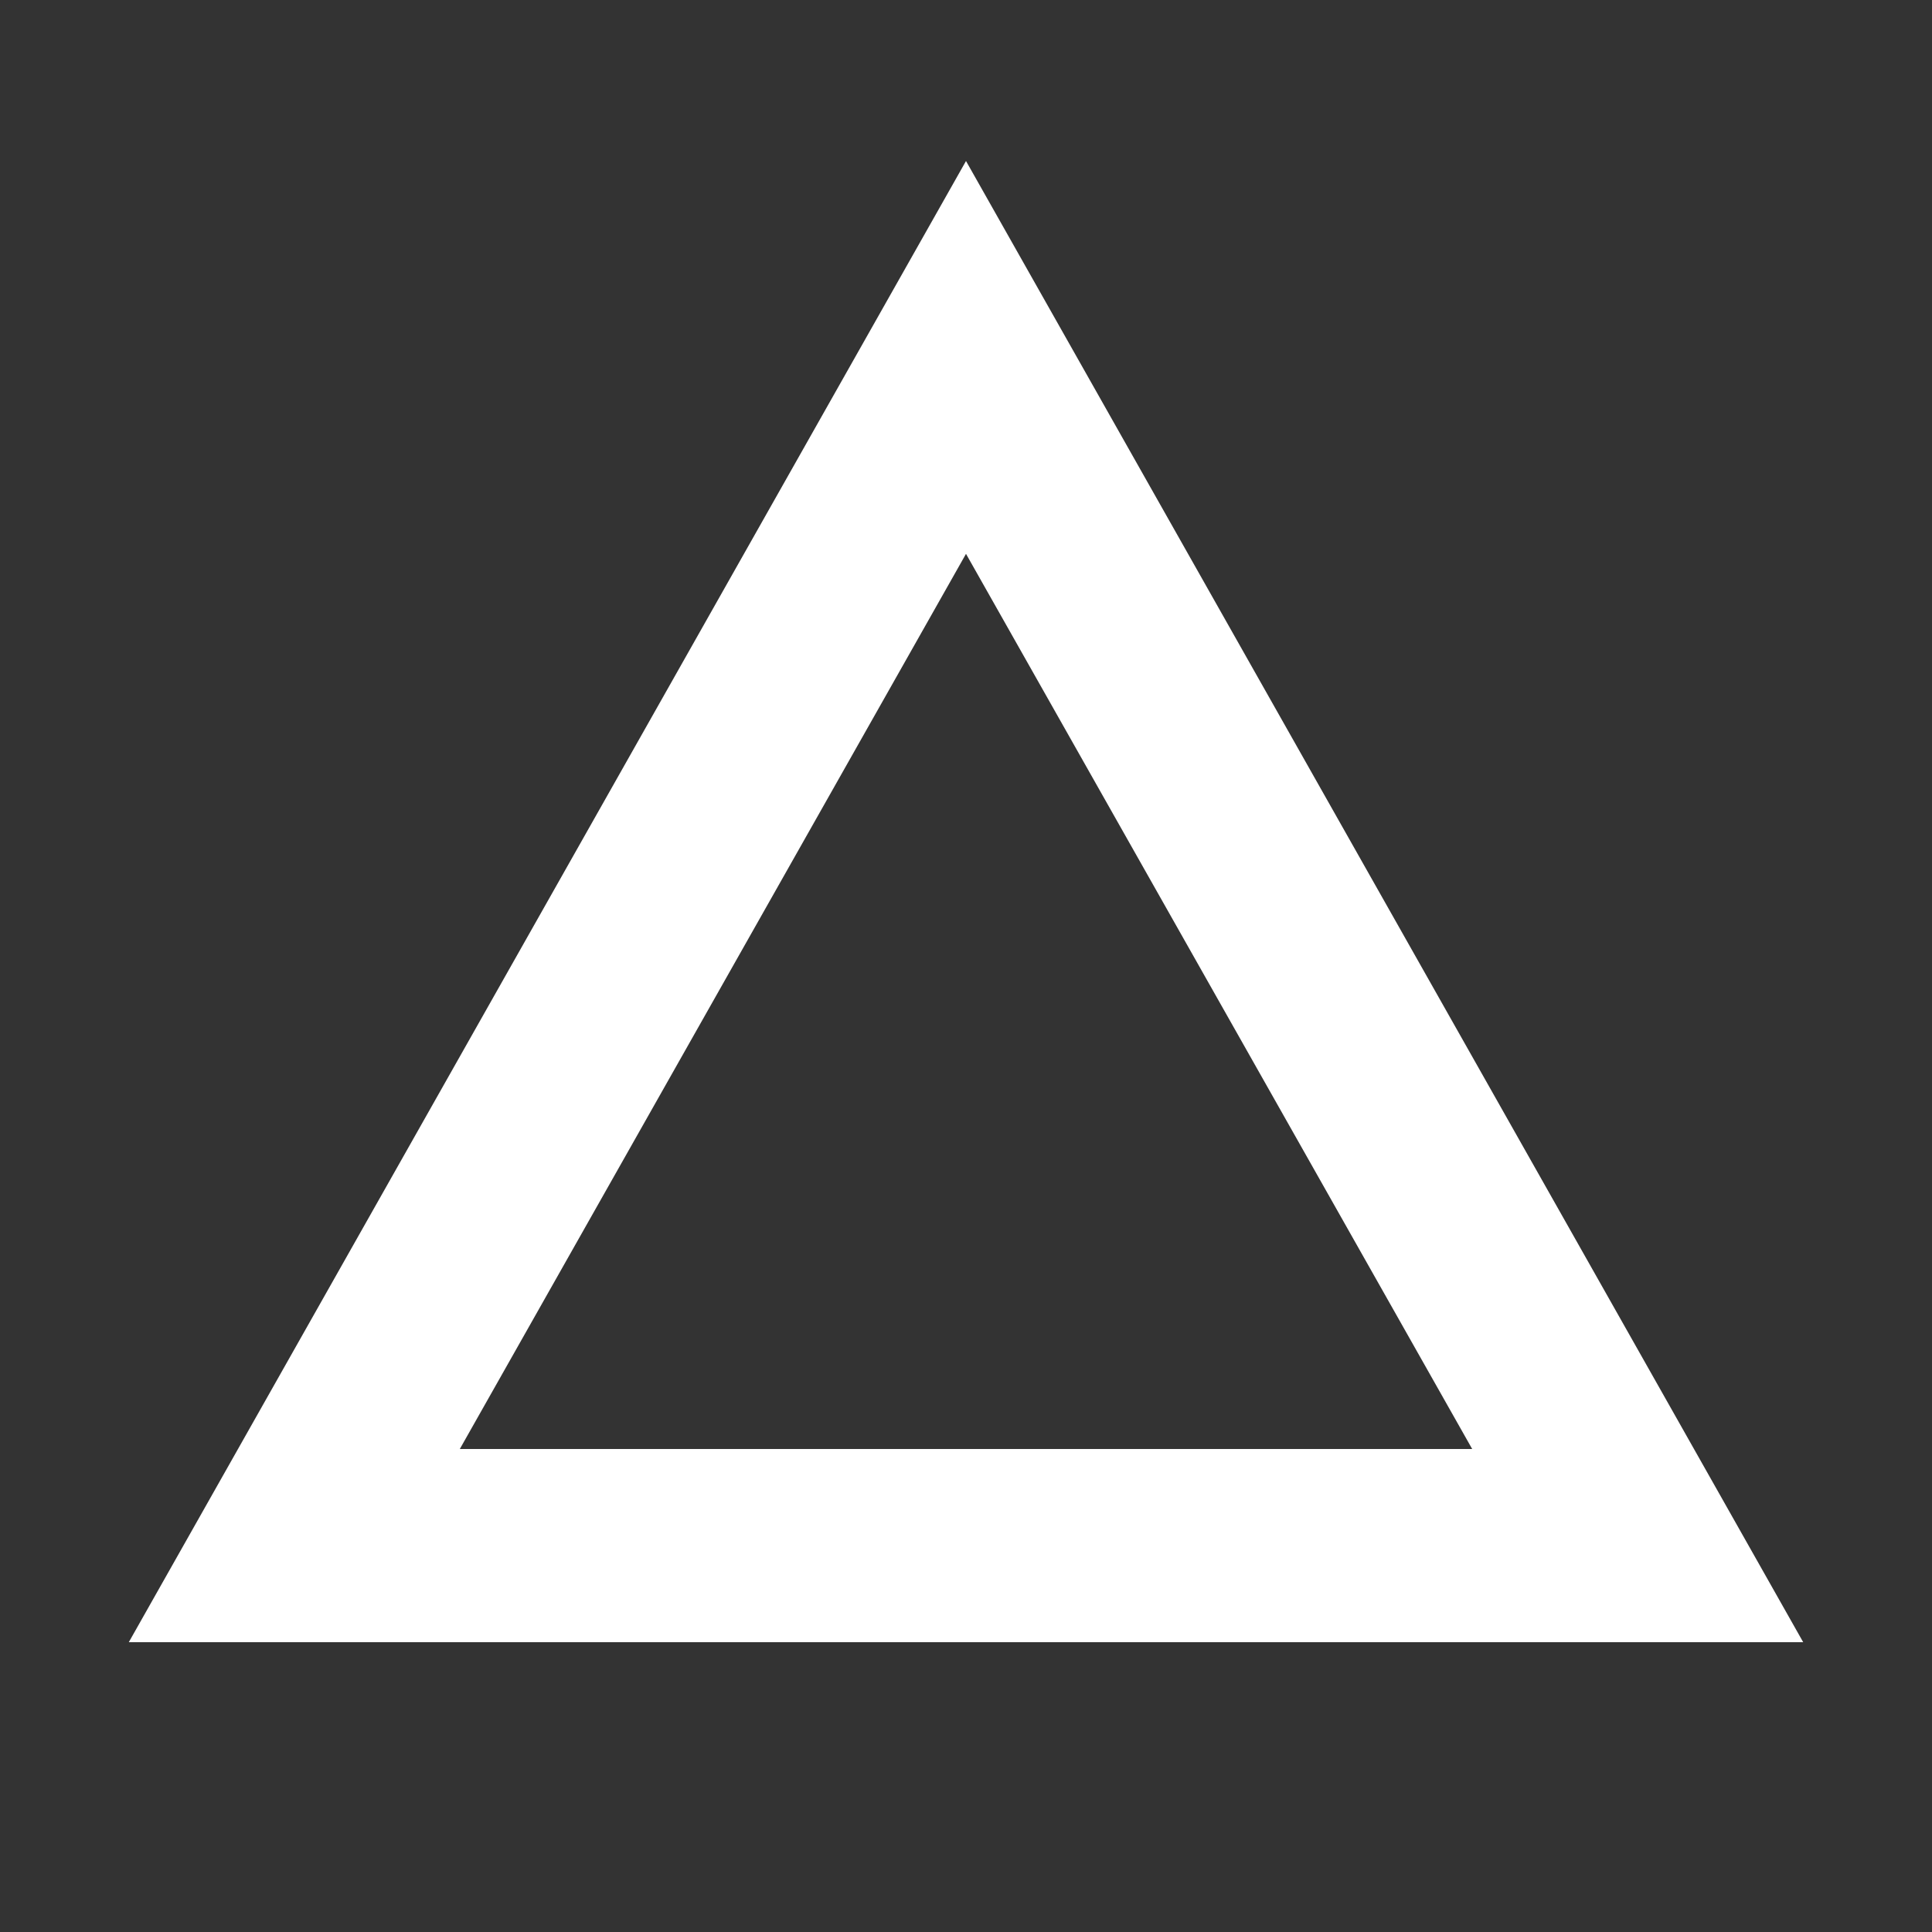 <svg xmlns="http://www.w3.org/2000/svg" viewBox="0 0 30 30"><rect x="0" y="0" width="30" height="30" fill="#333333" stroke="none"/><title>Warning</title><style>path{fill:#fff;}</style><path d="M15,8.6l7.86,13.9H7.14L15,8.6m0-6.1L2,25.5H28L15,2.5Z"/></svg>